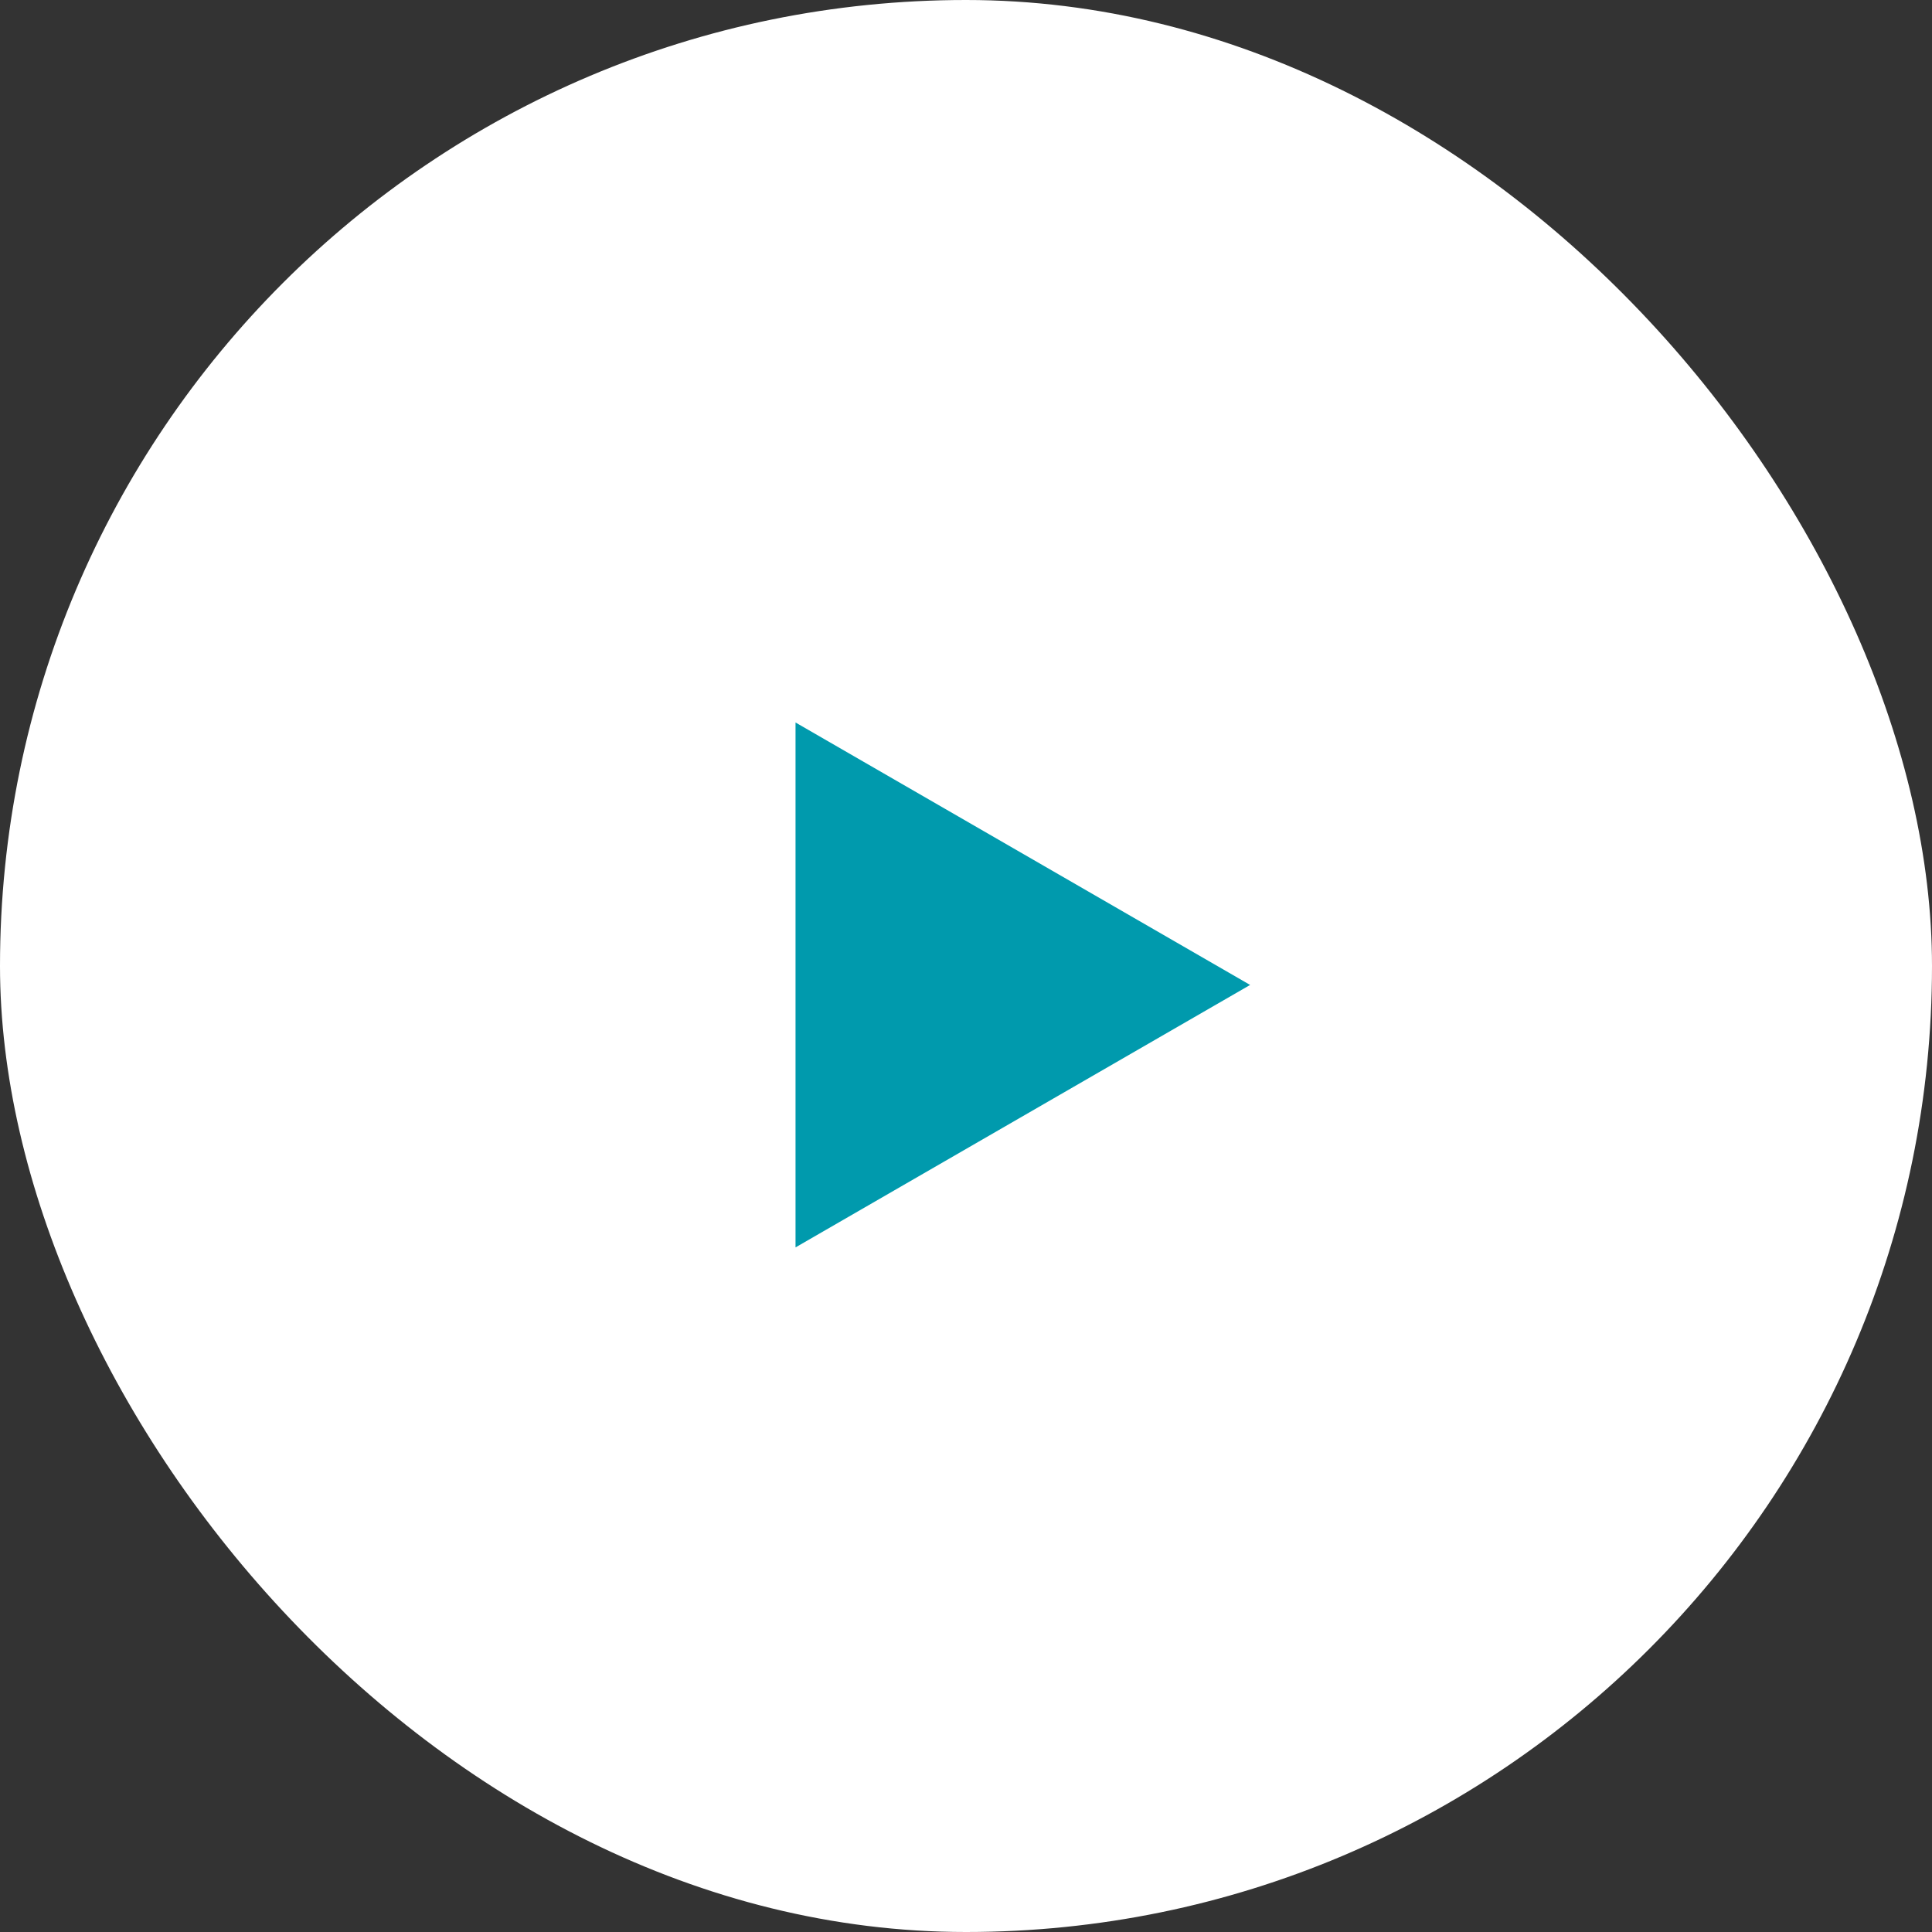 <svg width="51" height="51" fill="none" xmlns="http://www.w3.org/2000/svg"><rect width="100%" height="100%" fill="#333333" stroke="none"/><rect width="51" height="51" rx="25.5" fill="#fff"/><path d="M33 26l-12 6.928V19.072L33 26z" fill="#009AAD"/></svg>